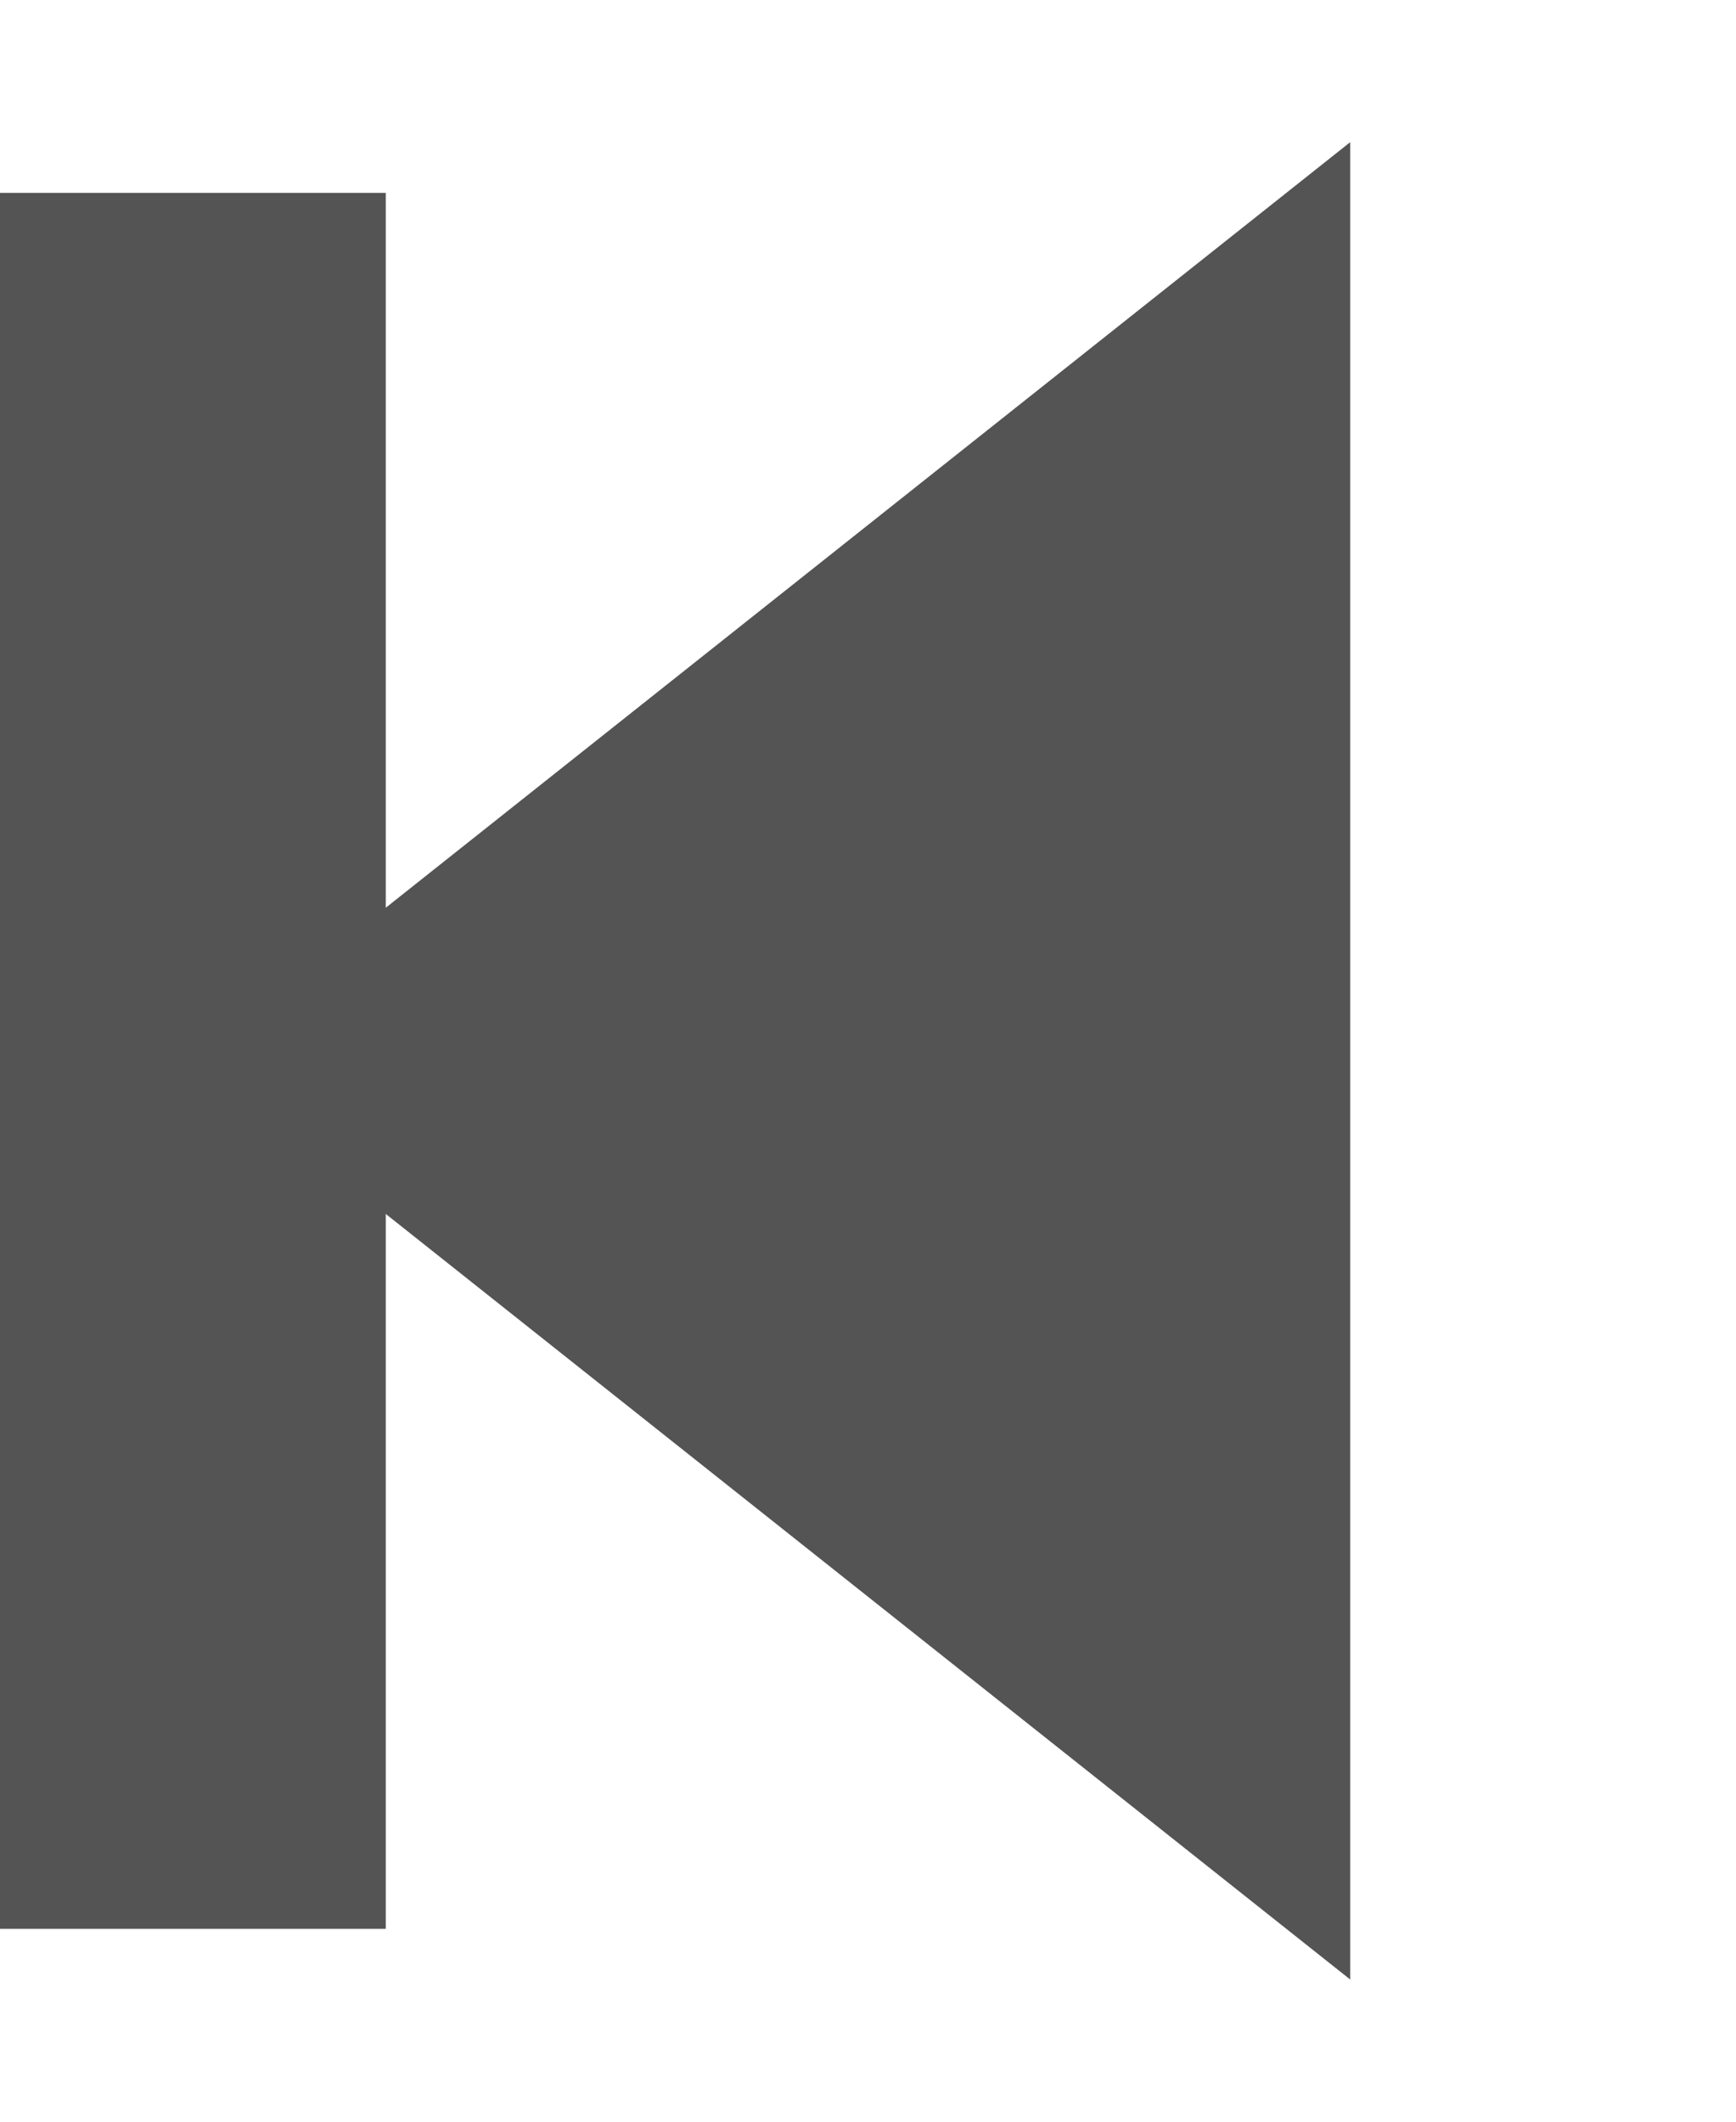 <svg width="9" height="11" viewBox="0 0 9 11" fill="none" xmlns="http://www.w3.org/2000/svg">
<path d="M1 5.5L7 0.737L7 10.263L1 5.5Z" fill="#545454"/>
<rect x="2" y="10" width="2" height="9" transform="rotate(180 2 10)" fill="#545454"/>
</svg>
